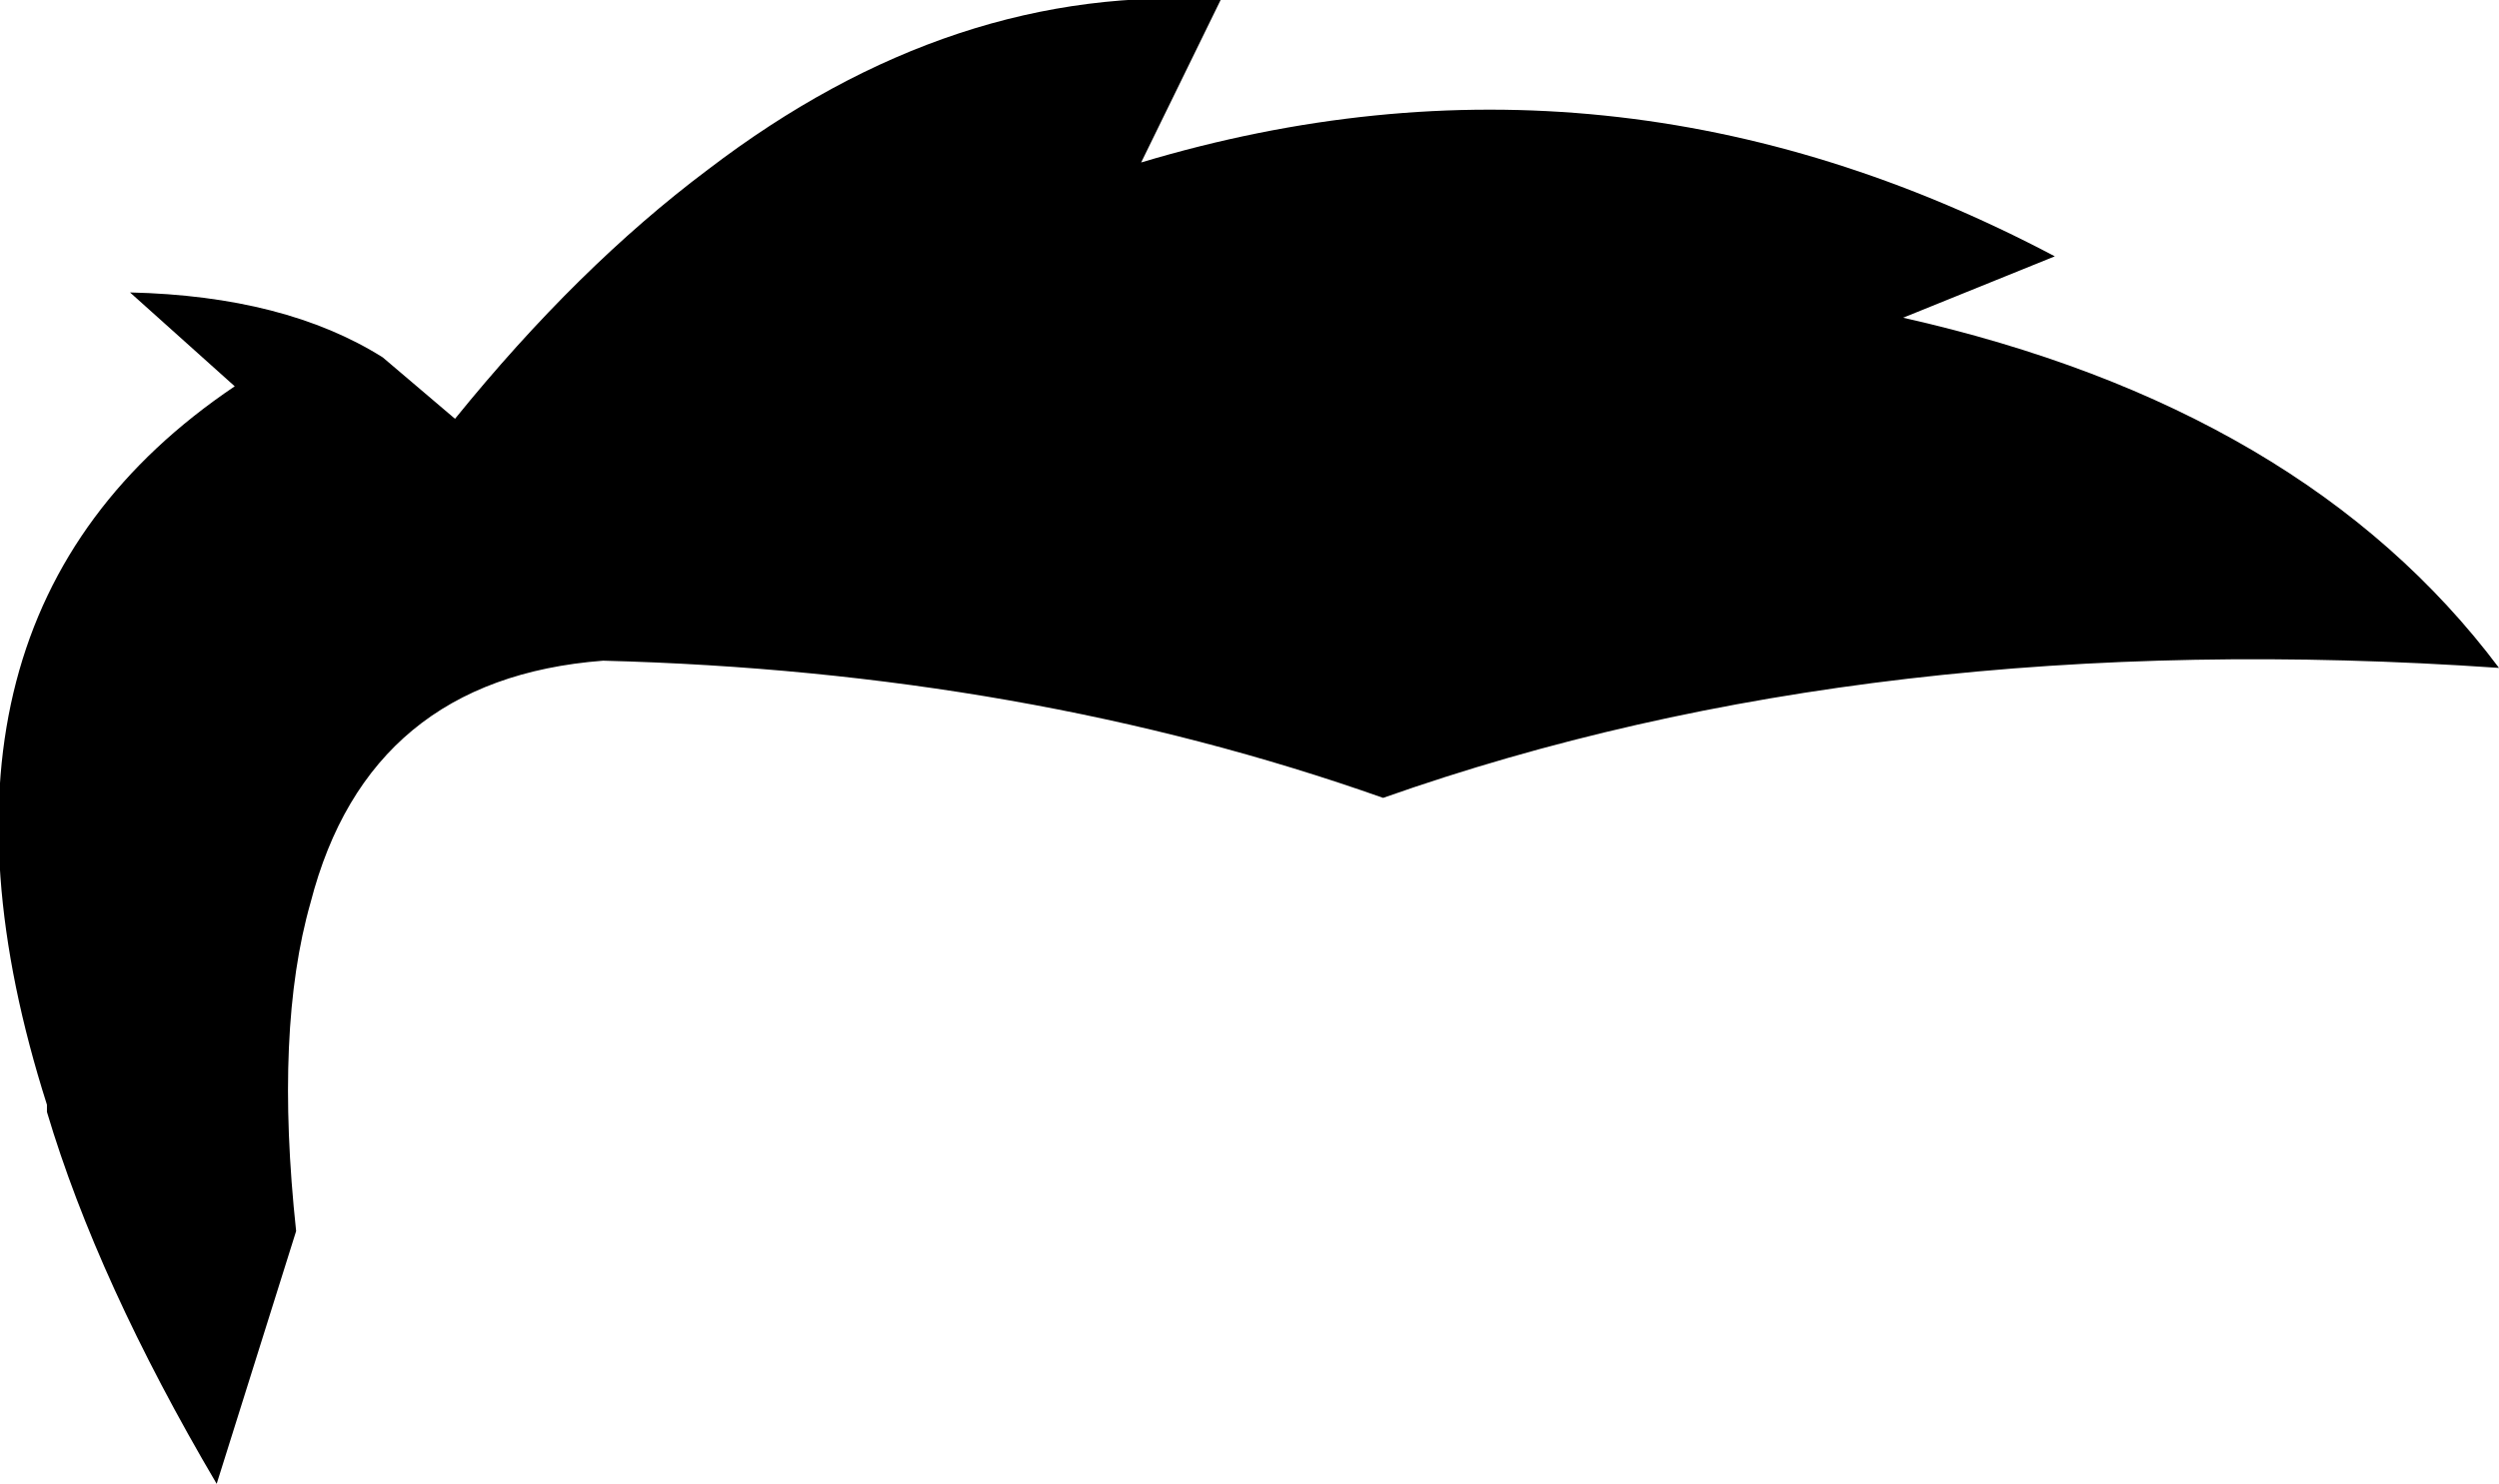 <?xml version="1.0" encoding="UTF-8" standalone="no"?>
<svg xmlns:xlink="http://www.w3.org/1999/xlink" height="20.55px" width="34.6px" xmlns="http://www.w3.org/2000/svg">
  <g transform="matrix(1.0, 0.0, 0.0, 1.0, -380.75, -159.4)">
    <path d="M389.1 168.55 Q385.85 168.8 385.05 171.9 384.55 173.65 384.85 176.45 L383.75 179.95 Q382.1 177.15 381.4 174.8 L381.4 174.7 Q379.25 167.95 384.0 164.75 L382.55 163.45 Q384.7 163.5 386.05 164.35 L387.05 165.2 Q388.75 163.1 390.55 161.75 393.95 159.15 397.65 159.4 L396.55 161.65 Q403.05 159.7 409.2 162.95 L407.1 163.8 Q412.65 165.05 415.35 168.65 406.7 168.05 399.9 170.45 394.95 168.7 389.1 168.55" fill="#000000" fill-rule="evenodd" stroke="none"/>
  </g>
</svg>

